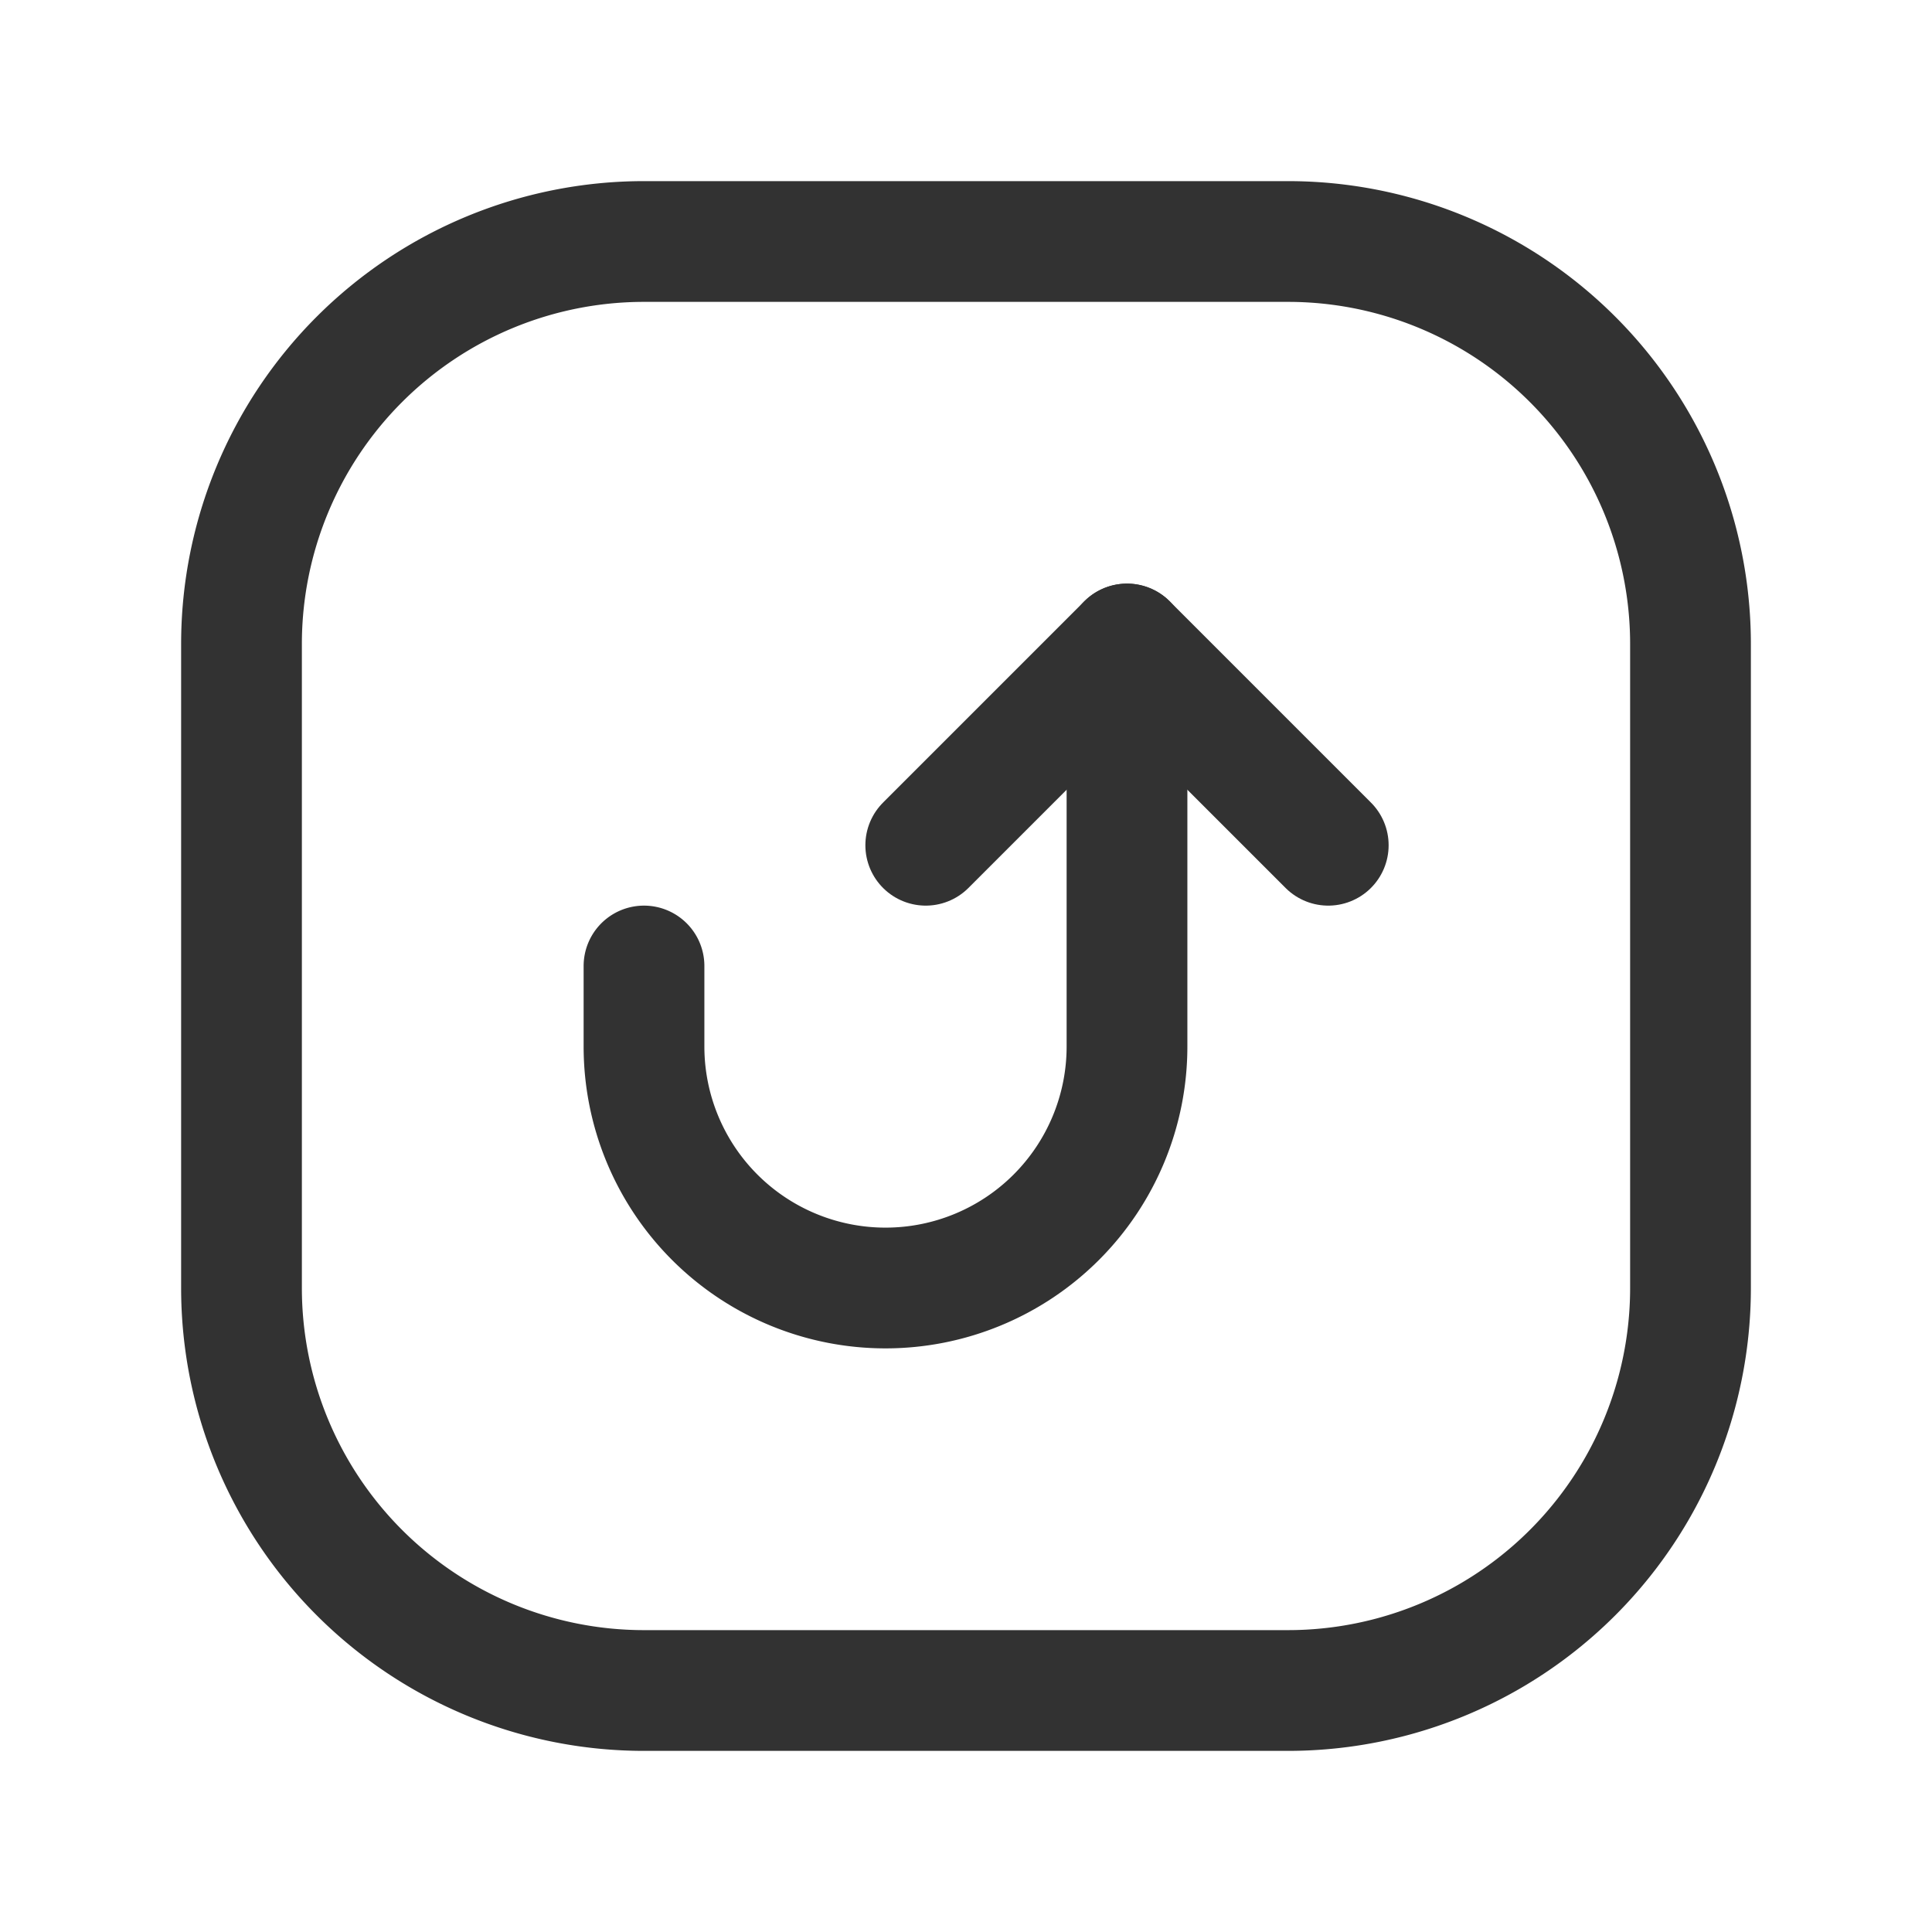 <svg id="Layer_3" data-name="Layer 3" xmlns="http://www.w3.org/2000/svg" viewBox="0 0 24 24"><title>arrow-uturn-up-square</title><polyline points="11.5 10.5 14 8 16.5 10.5" fill="none" stroke="#323232" stroke-linecap="round" stroke-linejoin="round" stroke-width="1.5"/><path d="M14,8v5a3,3,0,0,1-3,3h0a3,3,0,0,1-3-3V12" fill="none" stroke="#323232" stroke-linecap="round" stroke-linejoin="round" stroke-width="1.5"/><path d="M16,21H8a5,5,0,0,1-5-5V8A5,5,0,0,1,8,3h8a5,5,0,0,1,5,5v8A5,5,0,0,1,16,21Z" fill="none" stroke="#323232" stroke-linecap="round" stroke-linejoin="round" stroke-width="1.5"/><path d="M0,0H24V24H0Z" fill="none"/></svg>